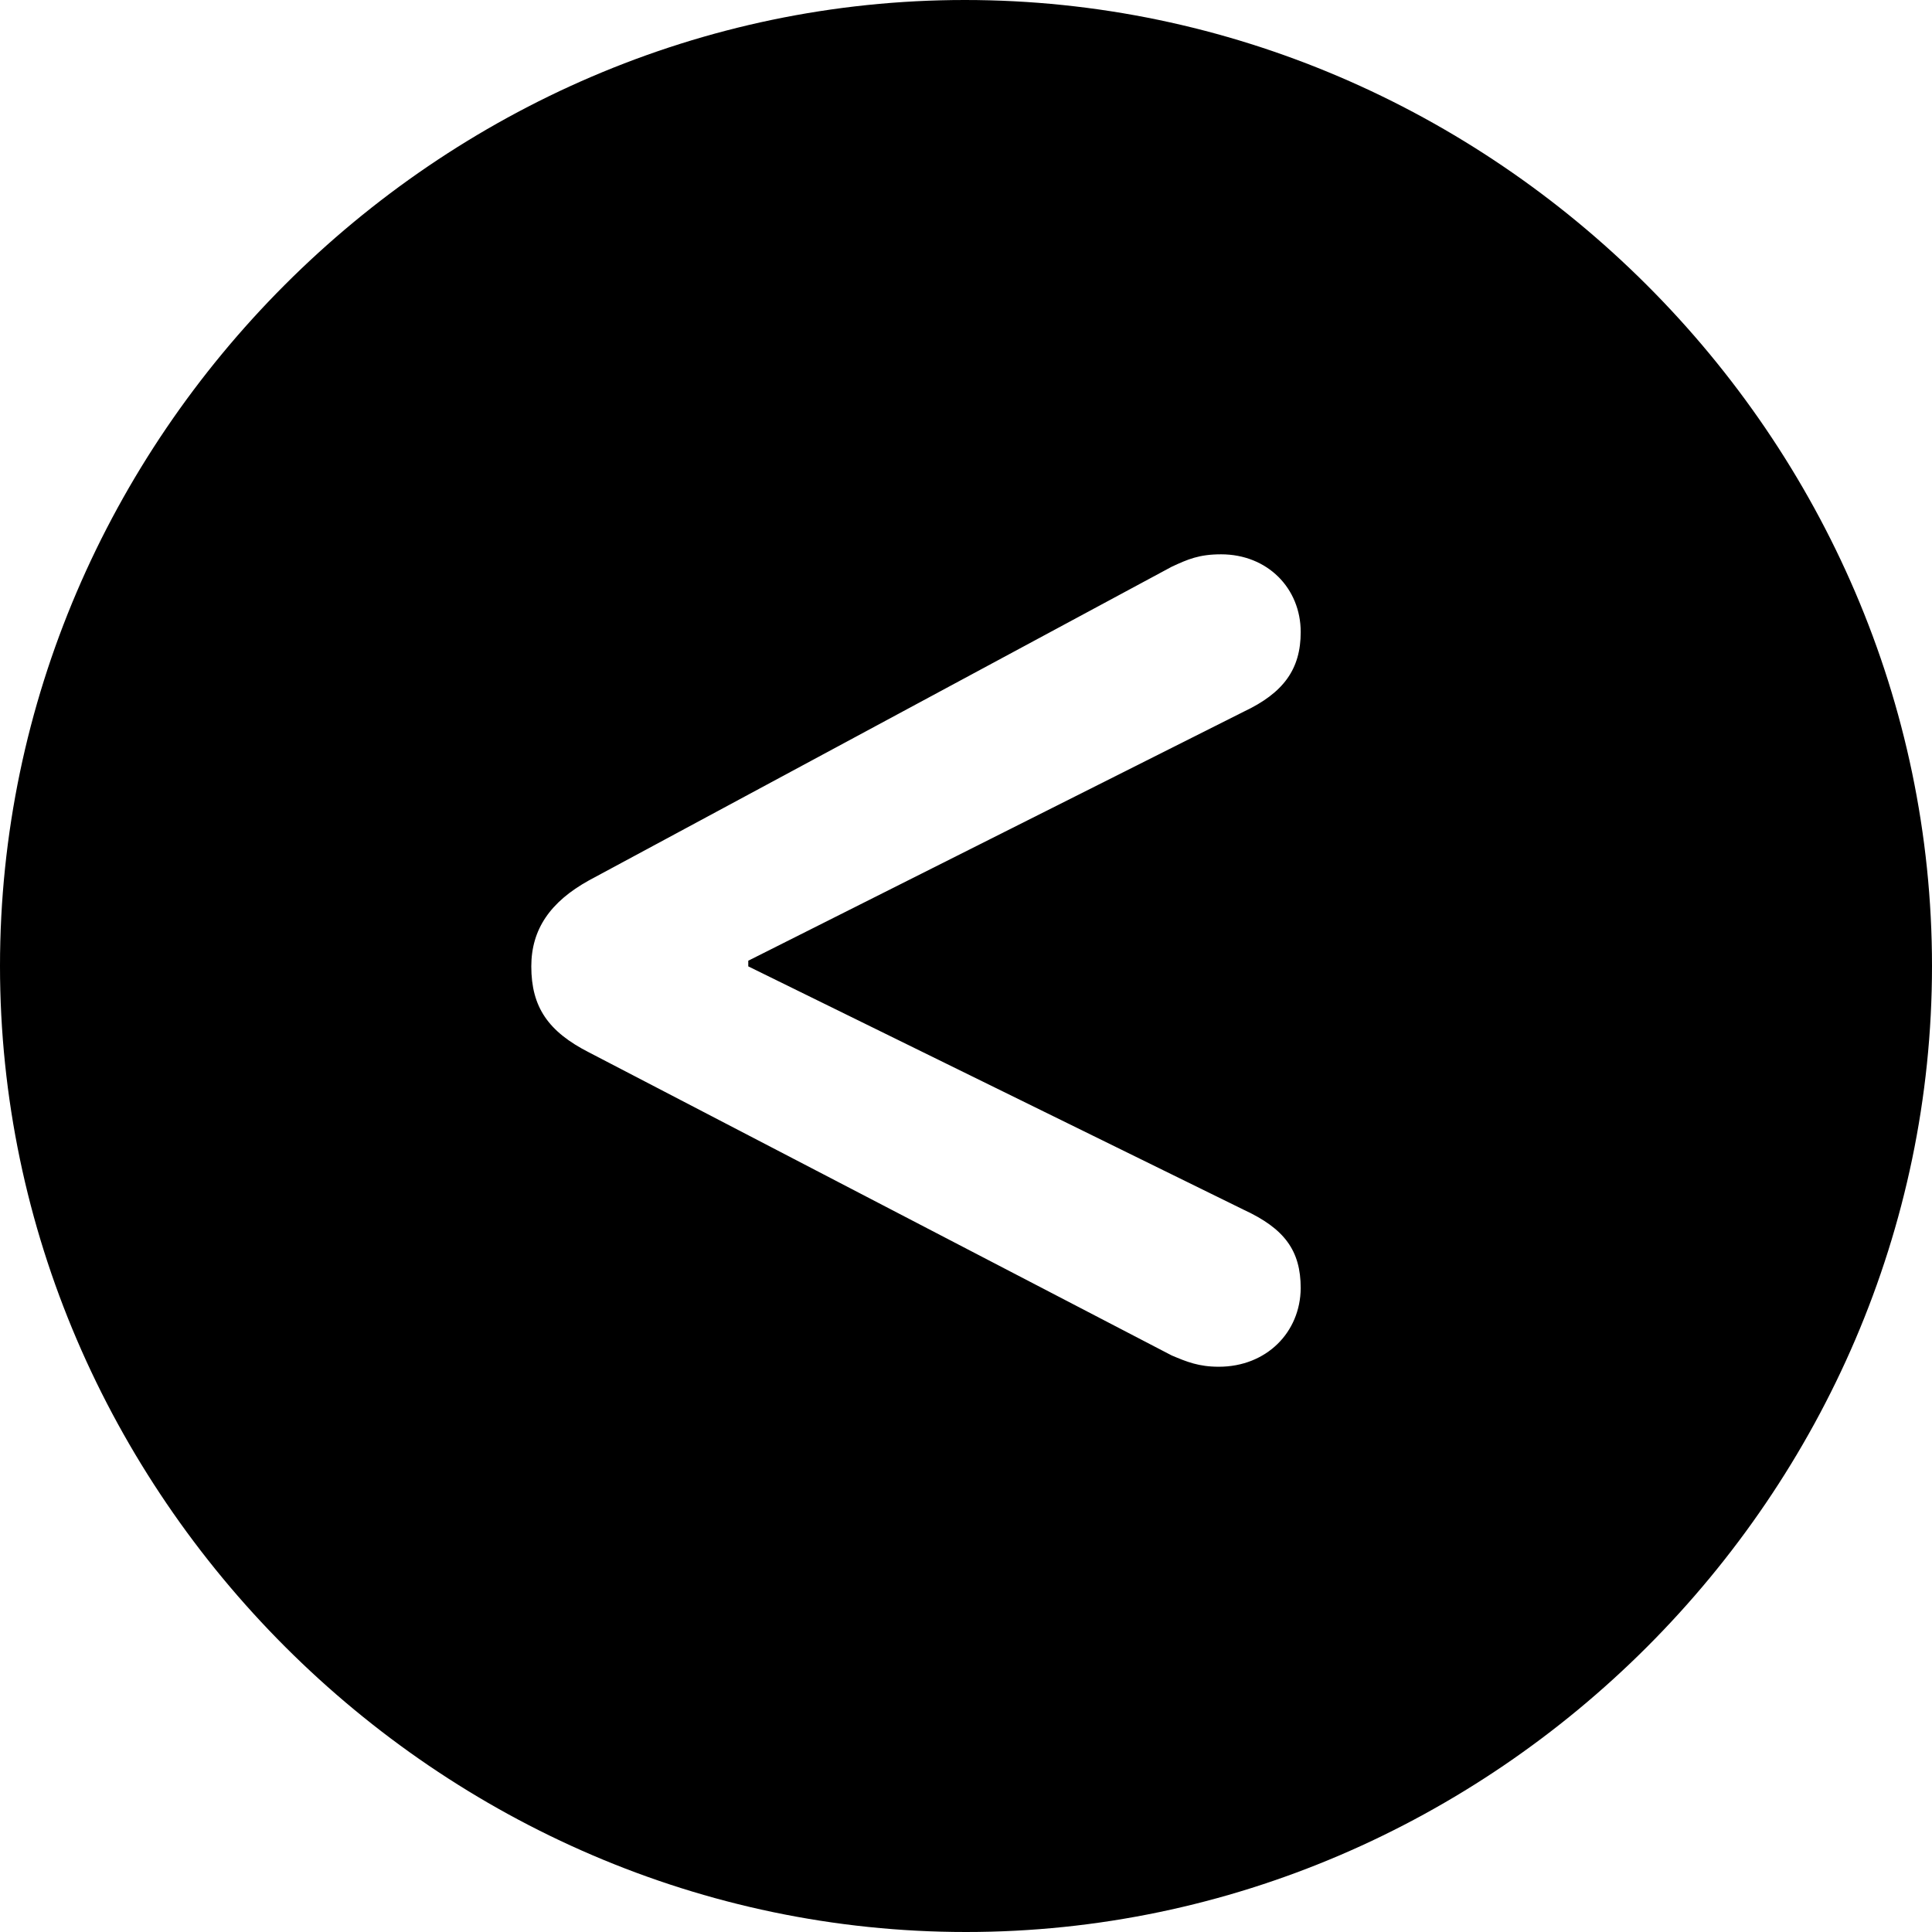 <?xml version="1.0" ?><!-- Generator: Adobe Illustrator 25.0.0, SVG Export Plug-In . SVG Version: 6.00 Build 0)  --><svg xmlns="http://www.w3.org/2000/svg" xmlns:xlink="http://www.w3.org/1999/xlink" version="1.1" id="Layer_1" x="0px" y="0px" viewBox="0 0 512 512" style="enable-background:new 0 0 512 512;" xml:space="preserve">
<path d="M256,512c140,0,256-116.2,256-256C512,116,395.8,0,255.7,0C116,0,0,116,0,256C0,395.8,116.2,512,256,512z M323,362.2  c-5.3,0-8.5-1.3-12.5-3l-154.4-80.3c-10.8-5.5-15.3-12-15.3-22.8c0-9.8,5-17.1,15.3-22.8l154.4-83.1c4.3-2,7.3-3.3,13.1-3.3  c12.3,0,21.1,9,21.1,20.6c0,9.8-4.5,16.1-15.1,21.1l-131.3,66v1.5l131.3,64.5c10.8,5,15.1,10.8,15.1,20.8  C344.6,353.1,335.6,362.2,323,362.2z"/>
</svg>